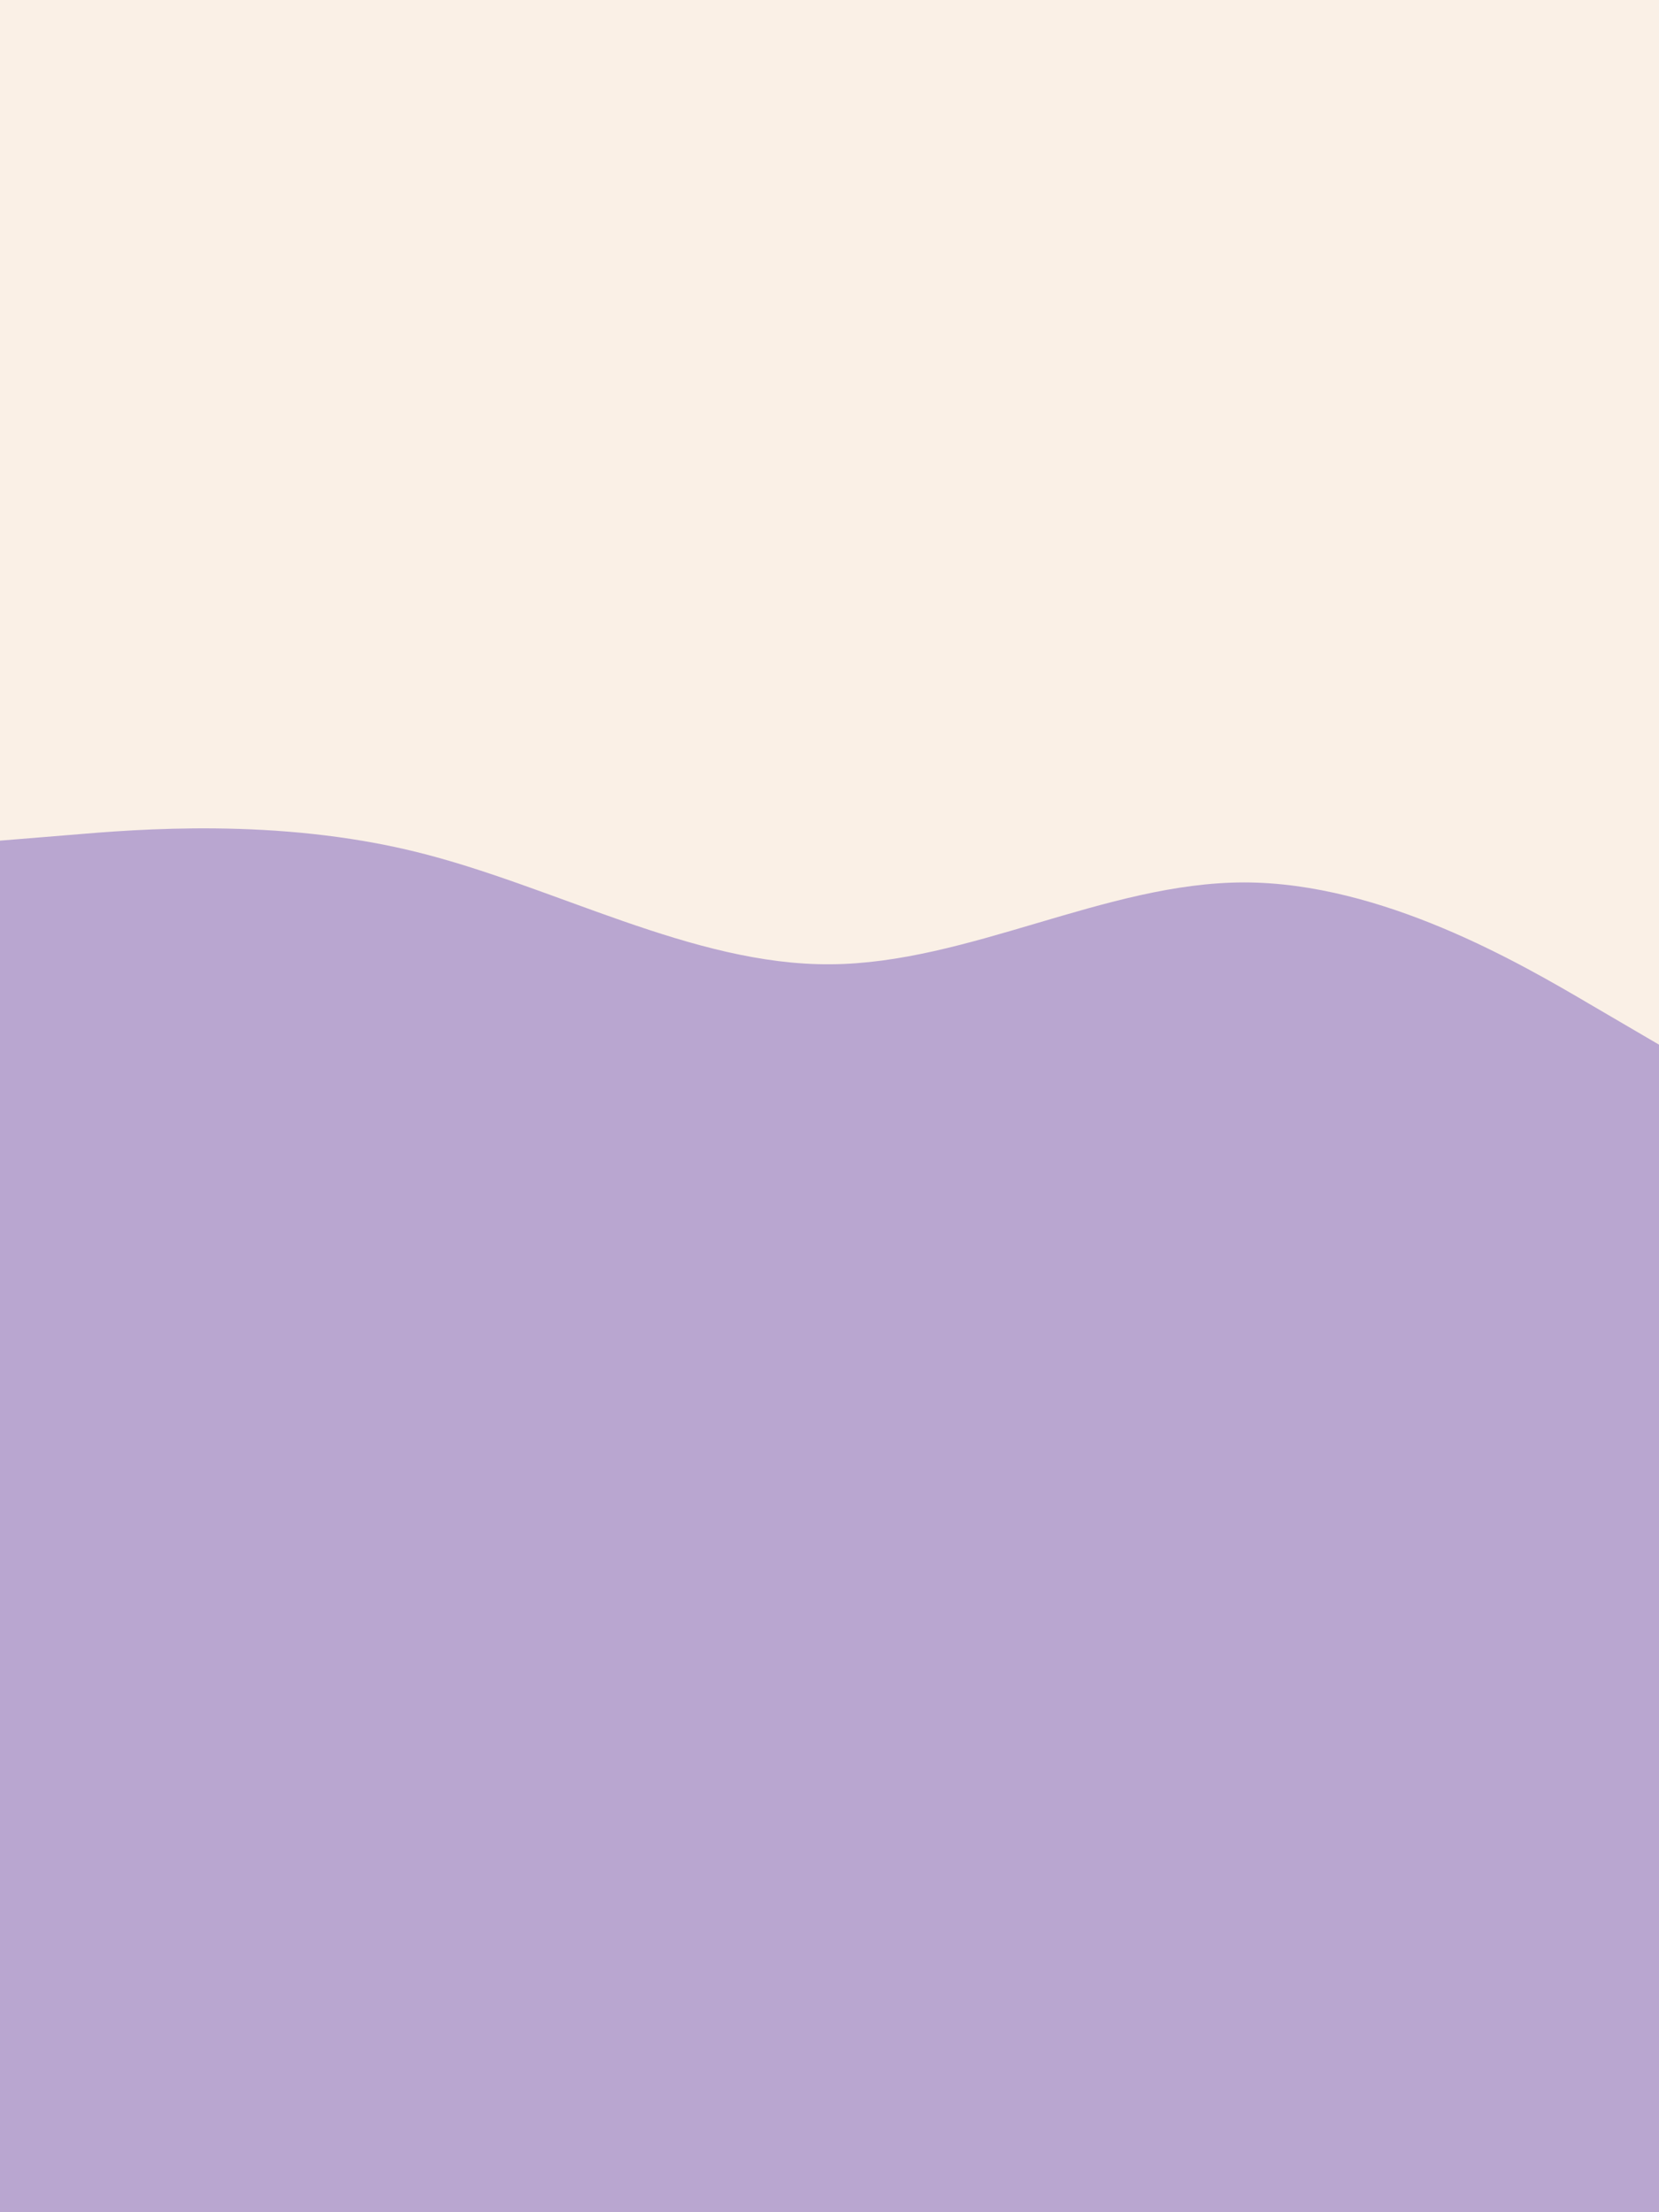 <svg id="visual" viewBox="0 0 675 900" width="675" height="900" xmlns="http://www.w3.org/2000/svg" xmlns:xlink="http://www.w3.org/1999/xlink" version="1.1"><rect x="0" y="0" width="675" height="900" fill="#b9a6d0"></rect><path d="M0 342L28.2 339.7C56.3 337.3 112.7 332.7 169 346.5C225.3 360.3 281.7 392.7 337.8 392.3C394 392 450 359 506.2 359C562.3 359 618.7 392 646.8 408.5L675 425L675 0L646.8 0C618.7 0 562.3 0 506.2 0C450 0 394 0 337.8 0C281.7 0 225.3 0 169 0C112.7 0 56.3 0 28.2 0L0 0Z" fill="#faf0e6"></path></svg>
